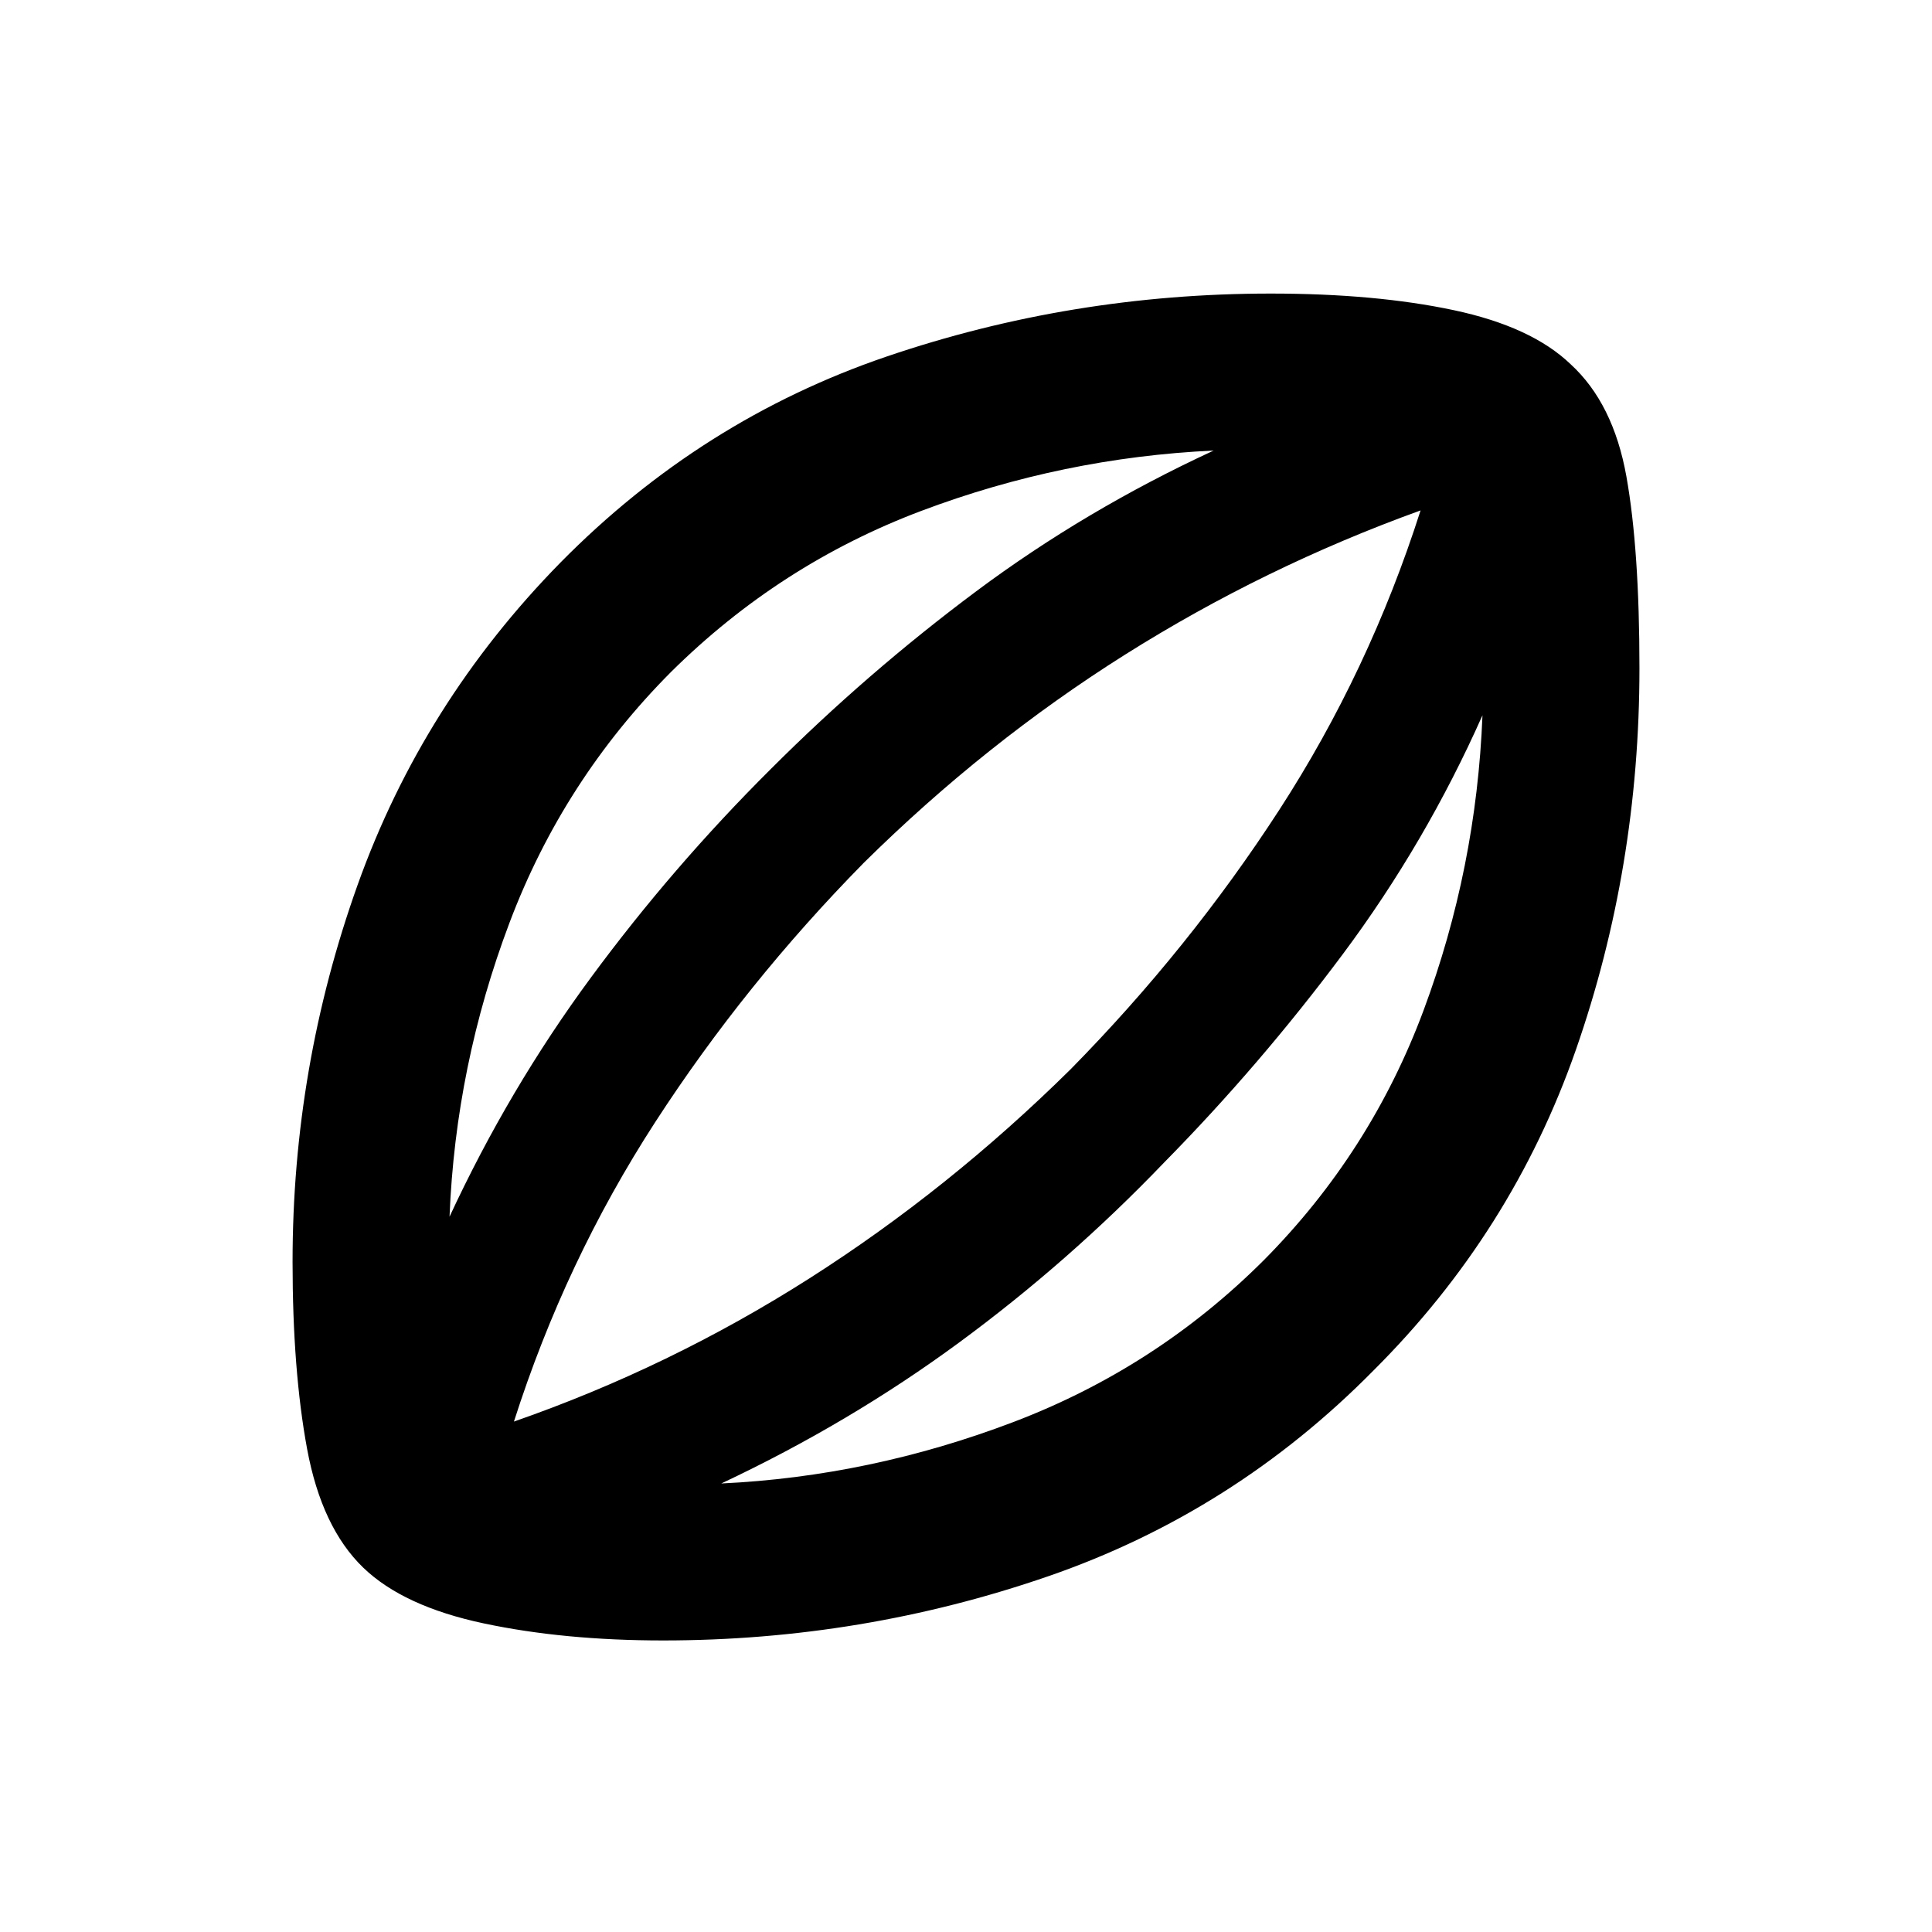 <svg xmlns="http://www.w3.org/2000/svg" height="20" viewBox="0 -960 960 960" width="20"><path d="M329.5-144.87q-49.2 0-89.11-8.47-39.91-8.46-59.87-27.68-20.69-19.96-27.92-59-7.23-39.05-7.23-92.98 0-96.93 32.35-187.37 32.35-90.43 100.8-160.13 69.94-70.93 161.87-102.28 91.94-31.35 191.11-31.35 51.93 0 90.73 8.22 38.79 8.21 58.25 26.93 21.19 19.46 27.67 55.75 6.48 36.3 6.48 95.23 0 99.15-31.61 189.72-31.61 90.56-100.54 159.26-69.46 70.45-161.76 102.3-92.31 31.85-191.22 31.85ZM223.37-355.43q29.52-63.55 70.16-118.7 40.64-55.15 89.4-103.67 48.05-48.05 102.21-88.44t117.93-69.89q-75.05 3.5-145.34 30.01-70.3 26.51-124.32 80.03-53.52 53.76-80.28 124.69-26.76 70.92-29.76 145.97Zm135.04 132.56q74.05-3.5 145.09-30.51t124.57-80.53q53.04-53.52 79.3-124.07 26.26-70.54 29.26-146.59-28.26 63.53-69.4 118.69T578.3-382.2q-47.04 49.05-101.58 89.19-54.55 40.14-118.31 70.14Zm-103.04-30.76q77.56-27.02 146.86-71.17 69.29-44.16 129.79-103.92 59.02-60 103.68-128.91 44.65-68.91 70.17-148.74-77.57 28.02-146.86 71.67-69.29 43.66-129.79 103.42-59.02 60-103.68 128.91-44.65 68.91-70.17 148.74ZM480.74-480Z"/></svg>